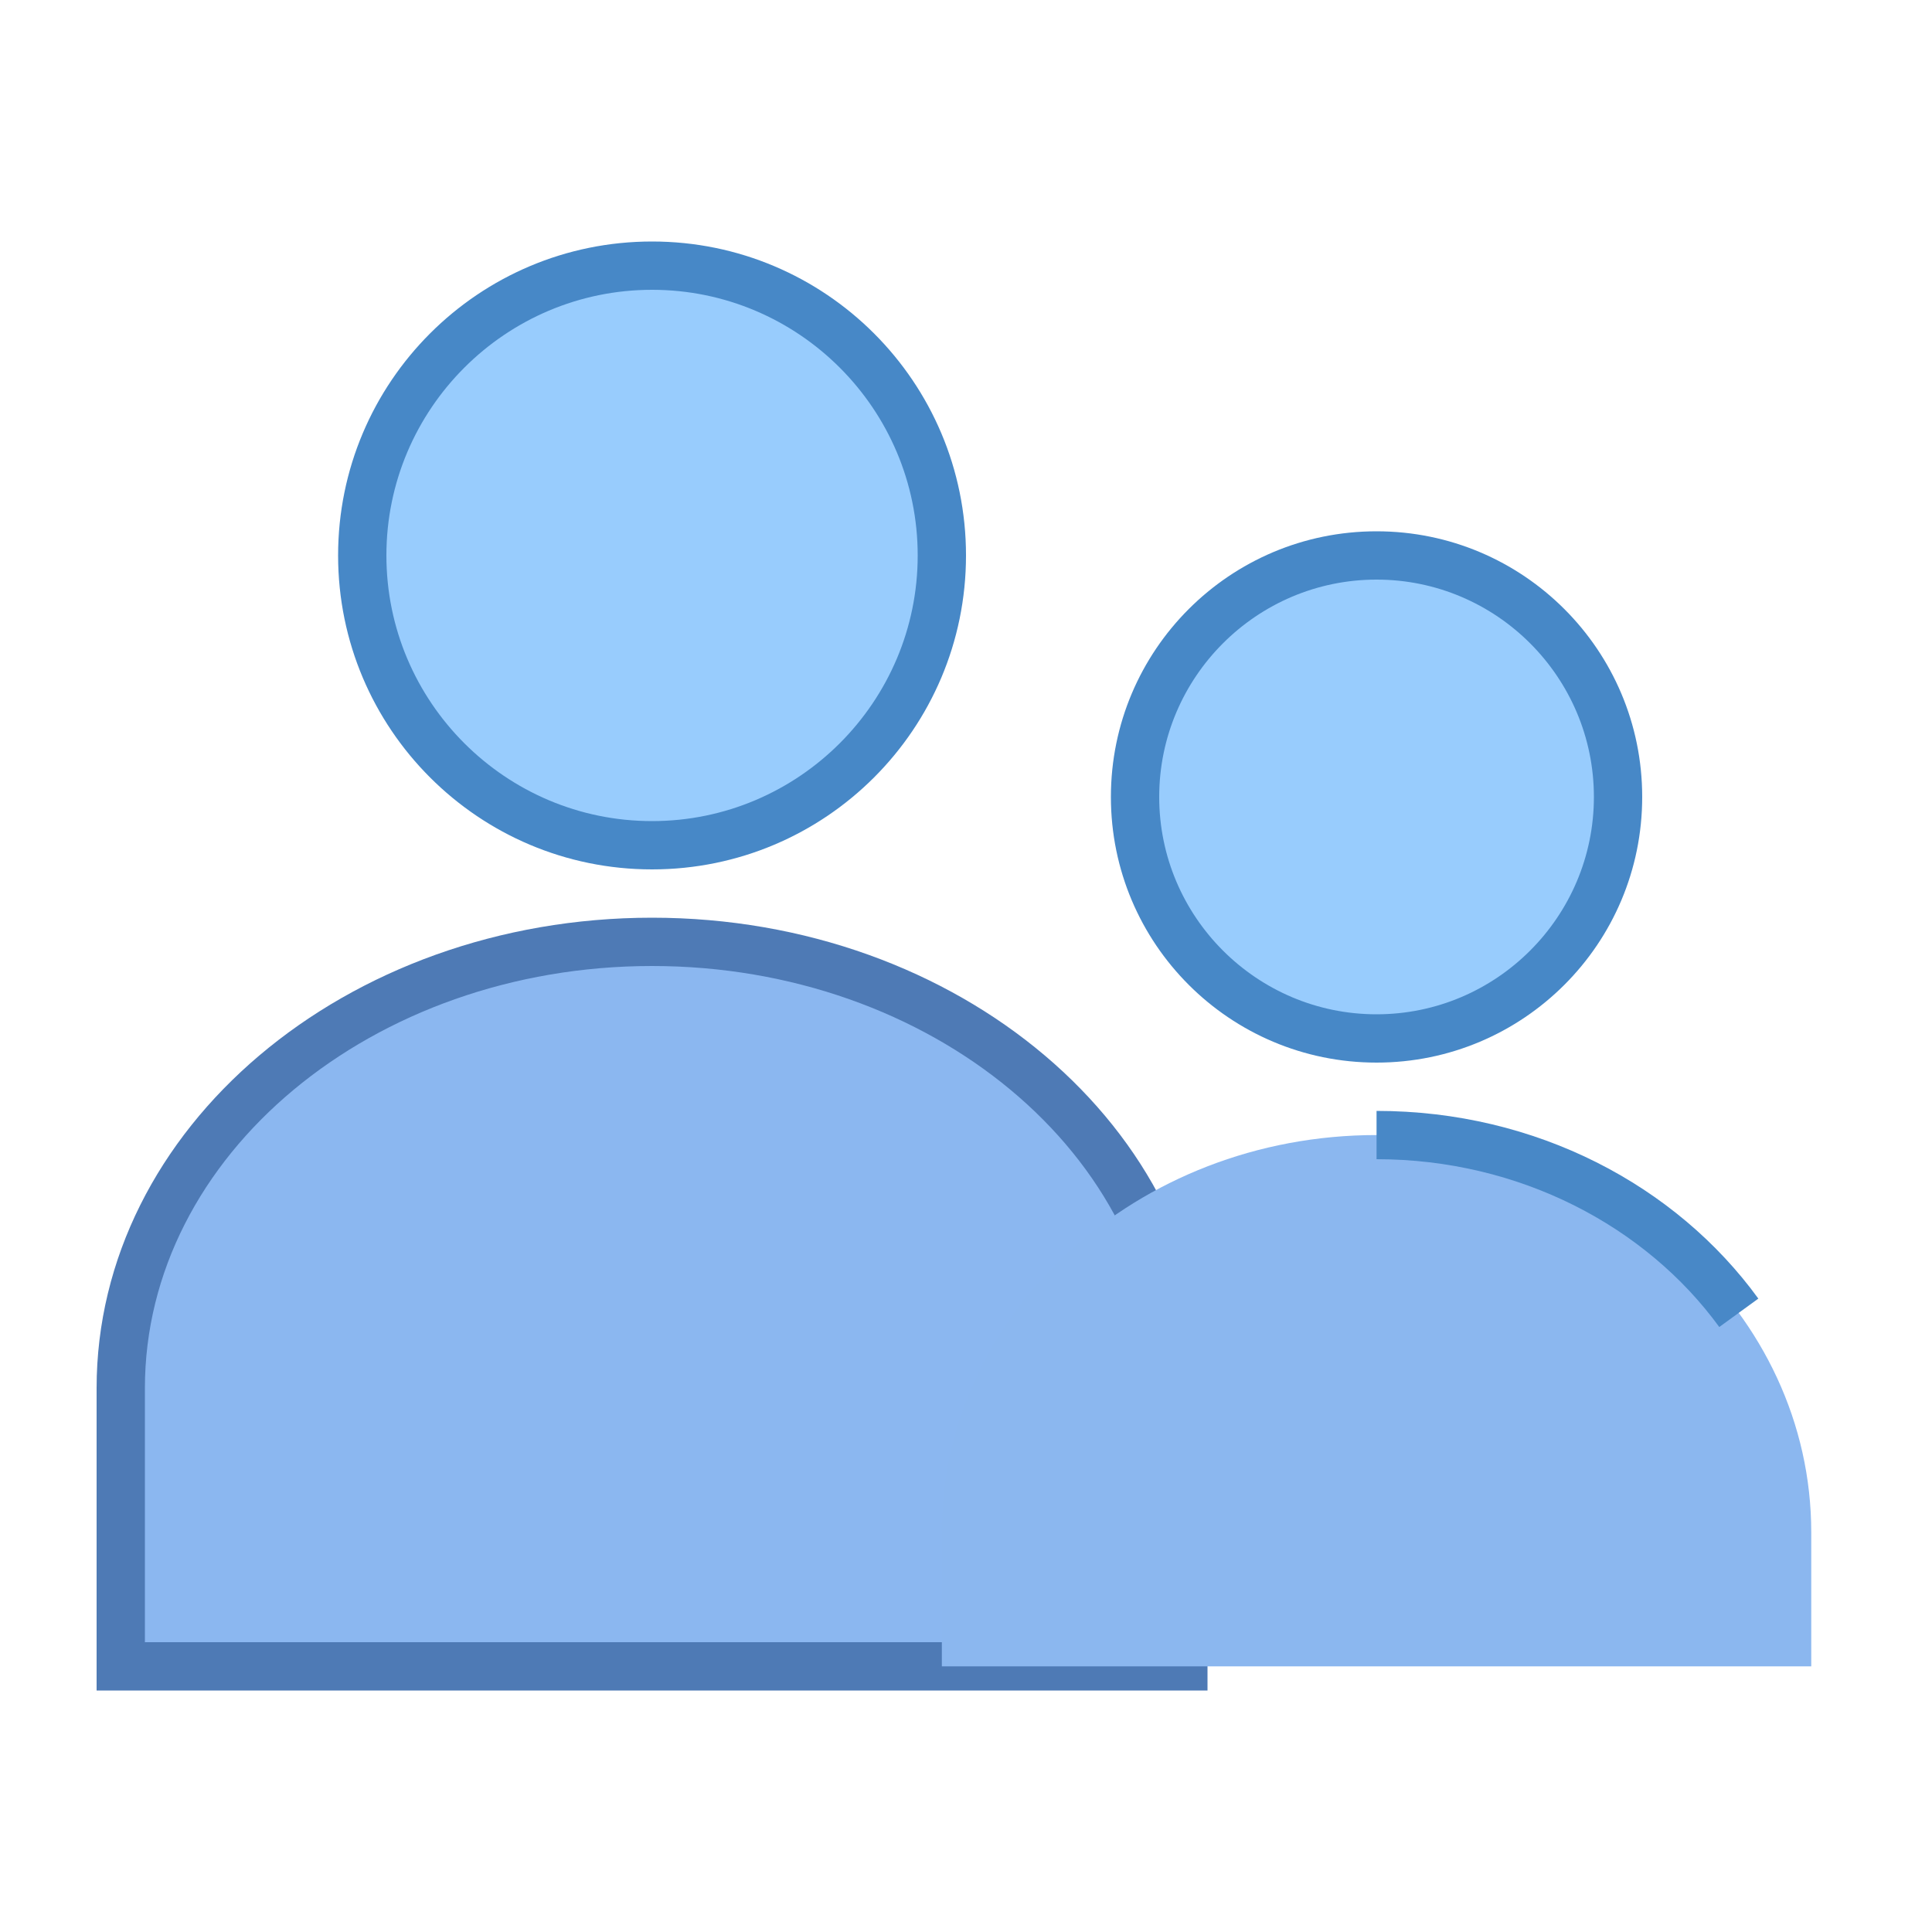 <svg width="40" height="40" viewBox="0 0 40 40" fill="none" xmlns="http://www.w3.org/2000/svg">
<path d="M13.5 5.5C11.909 5.5 10.383 6.132 9.257 7.257C8.132 8.383 7.5 9.909 7.5 11.5C7.5 13.091 8.132 14.617 9.257 15.743C10.383 16.868 11.909 17.5 13.5 17.5C15.091 17.5 16.617 16.868 17.743 15.743C18.868 14.617 19.5 13.091 19.5 11.5C19.5 9.909 18.868 8.383 17.743 7.257C16.617 6.132 15.091 5.5 13.5 5.5Z" fill="#98CCFD"/>
<path d="M13.5 6C16.533 6 19 8.467 19 11.5C19 14.533 16.533 17 13.5 17C10.467 17 8 14.533 8 11.5C8 8.467 10.467 6 13.5 6ZM13.5 5C9.91 5 7 7.91 7 11.5C7 15.09 9.91 18 13.5 18C17.09 18 20 15.09 20 11.5C20 7.91 17.09 5 13.5 5Z" fill="#4788C7"/>
<path d="M28.5 11.5C27.843 11.5 27.193 11.629 26.587 11.881C25.98 12.132 25.429 12.5 24.965 12.964C24.5 13.429 24.132 13.98 23.881 14.587C23.629 15.193 23.5 15.843 23.5 16.5C23.5 17.157 23.629 17.807 23.881 18.413C24.132 19.02 24.5 19.571 24.965 20.035C25.429 20.5 25.98 20.868 26.587 21.119C27.193 21.371 27.843 21.5 28.5 21.5C29.157 21.5 29.807 21.371 30.413 21.119C31.02 20.868 31.571 20.5 32.035 20.035C32.5 19.571 32.868 19.02 33.119 18.413C33.371 17.807 33.5 17.157 33.5 16.5C33.5 15.843 33.371 15.193 33.119 14.587C32.868 13.98 32.5 13.429 32.035 12.964C31.571 12.5 31.02 12.132 30.413 11.881C29.807 11.629 29.157 11.5 28.5 11.5Z" fill="#98CCFD"/>
<path d="M28.5 12C30.981 12 33 14.019 33 16.5C33 18.981 30.981 21 28.5 21C26.019 21 24 18.981 24 16.5C24 14.019 26.019 12 28.5 12ZM28.5 11C25.462 11 23 13.462 23 16.5C23 19.538 25.462 22 28.5 22C31.538 22 34 19.538 34 16.5C34 13.462 31.538 11 28.5 11Z" fill="#4788C7"/>
<path d="M2.5 34.5V28.741C2.5 23.645 7.435 19.5 13.5 19.5C19.565 19.5 24.5 23.646 24.5 28.741V34.5H2.5Z" fill="#8BB7F0"/>
<path d="M13.5 20C19.29 20 24 23.921 24 28.741V34H3V28.741C3 23.921 7.71 20 13.5 20ZM13.5 19C7.149 19 2 23.361 2 28.741V35H25V28.741C25 23.361 19.851 19 13.5 19Z" fill="#4E7AB5"/>
<path d="M19.5 34.5V31.725C19.5 27.19 23.538 23.5 28.5 23.5C33.462 23.5 37.5 27.189 37.5 31.725V34.5H19.5Z" fill="#8BB7EF"/>
<path d="M36 27.18C34.379 24.954 31.606 23.5 28.5 23.5C31.65 23.5 34.395 24.97 36 27.18Z" fill="#7496C4" stroke="#4888C7"/>
</svg>
